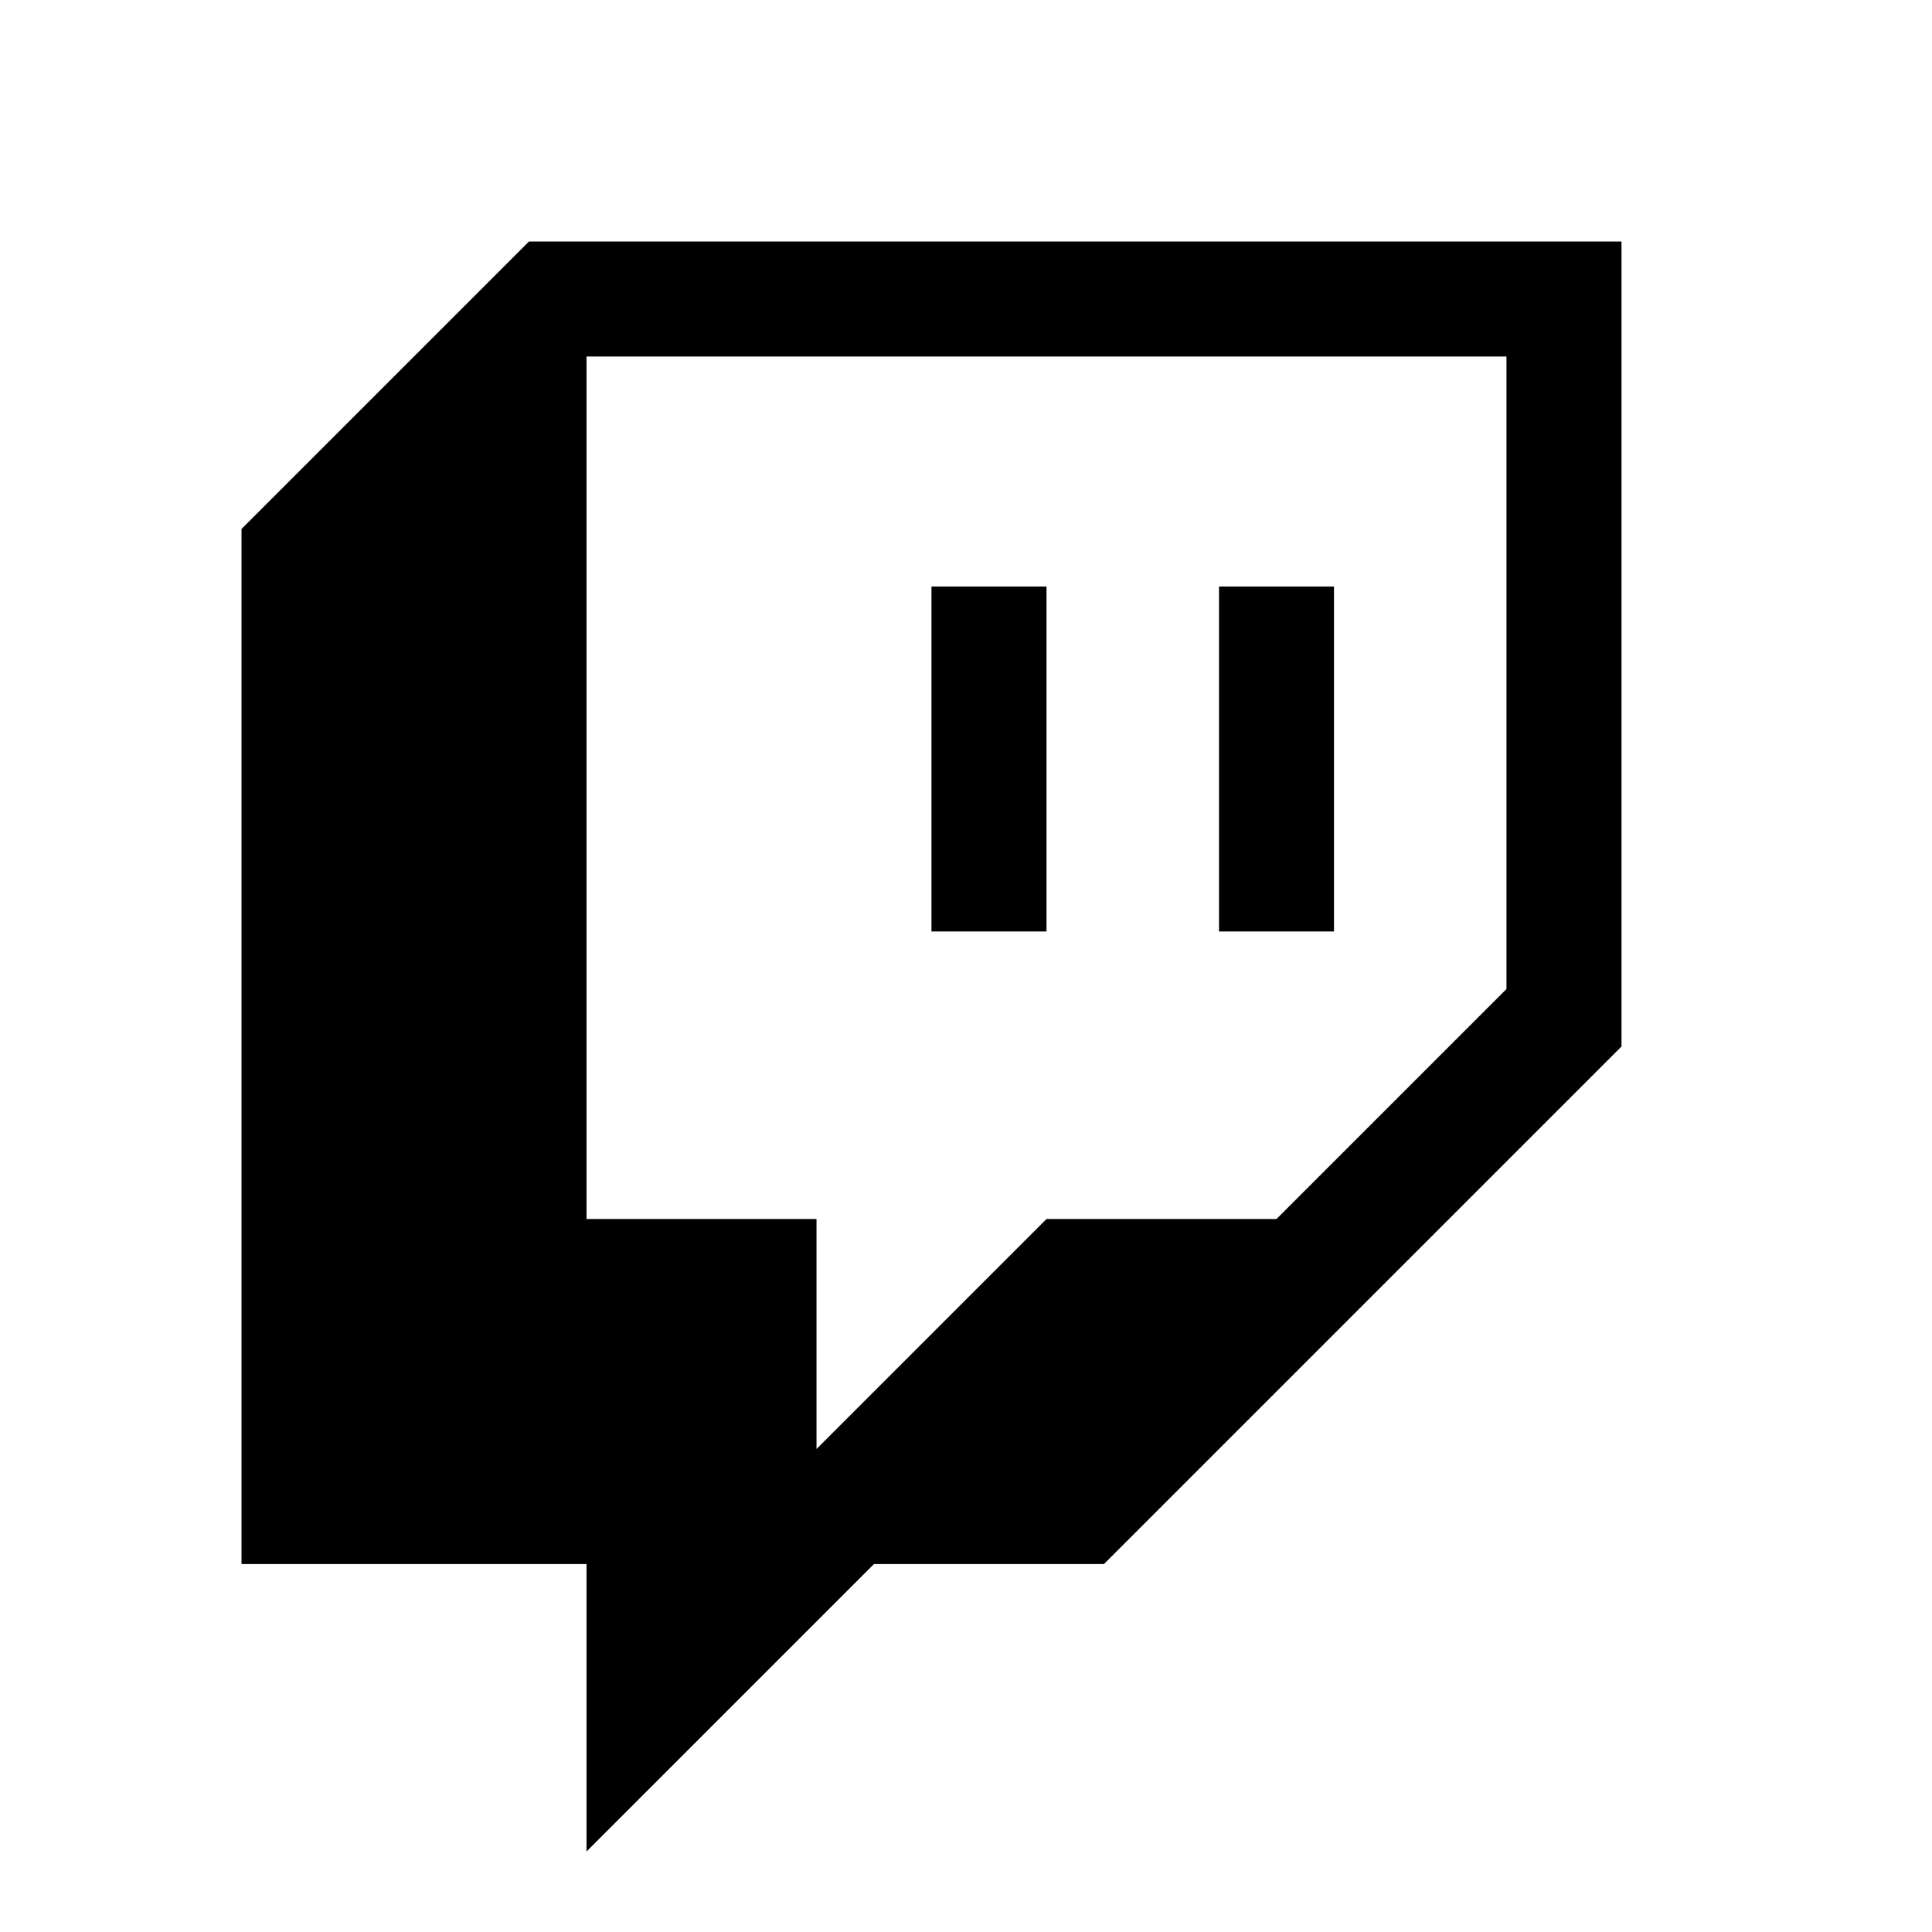 <svg width="24" height="24" viewBox="0 0 24 24" fill="none" xmlns="http://www.w3.org/2000/svg">
    <path fill-rule="evenodd" clip-rule="evenodd"
        d="M3 6.571L6.571 3H20.143V13L13.714 19.429H10.857L7.286 23V19.429H3V6.571ZM18.714 12.286L15.857 15.143H13L10.143 18V15.143H7.286V4.429H18.714V12.286Z"
        fill="currentColor" />
    <path
        d="M11.571 7.286H13V11.571H11.571V7.286ZM16.571 7.286V11.571H15.143V7.286H16.571Z"
        fill="currentColor" />
</svg>